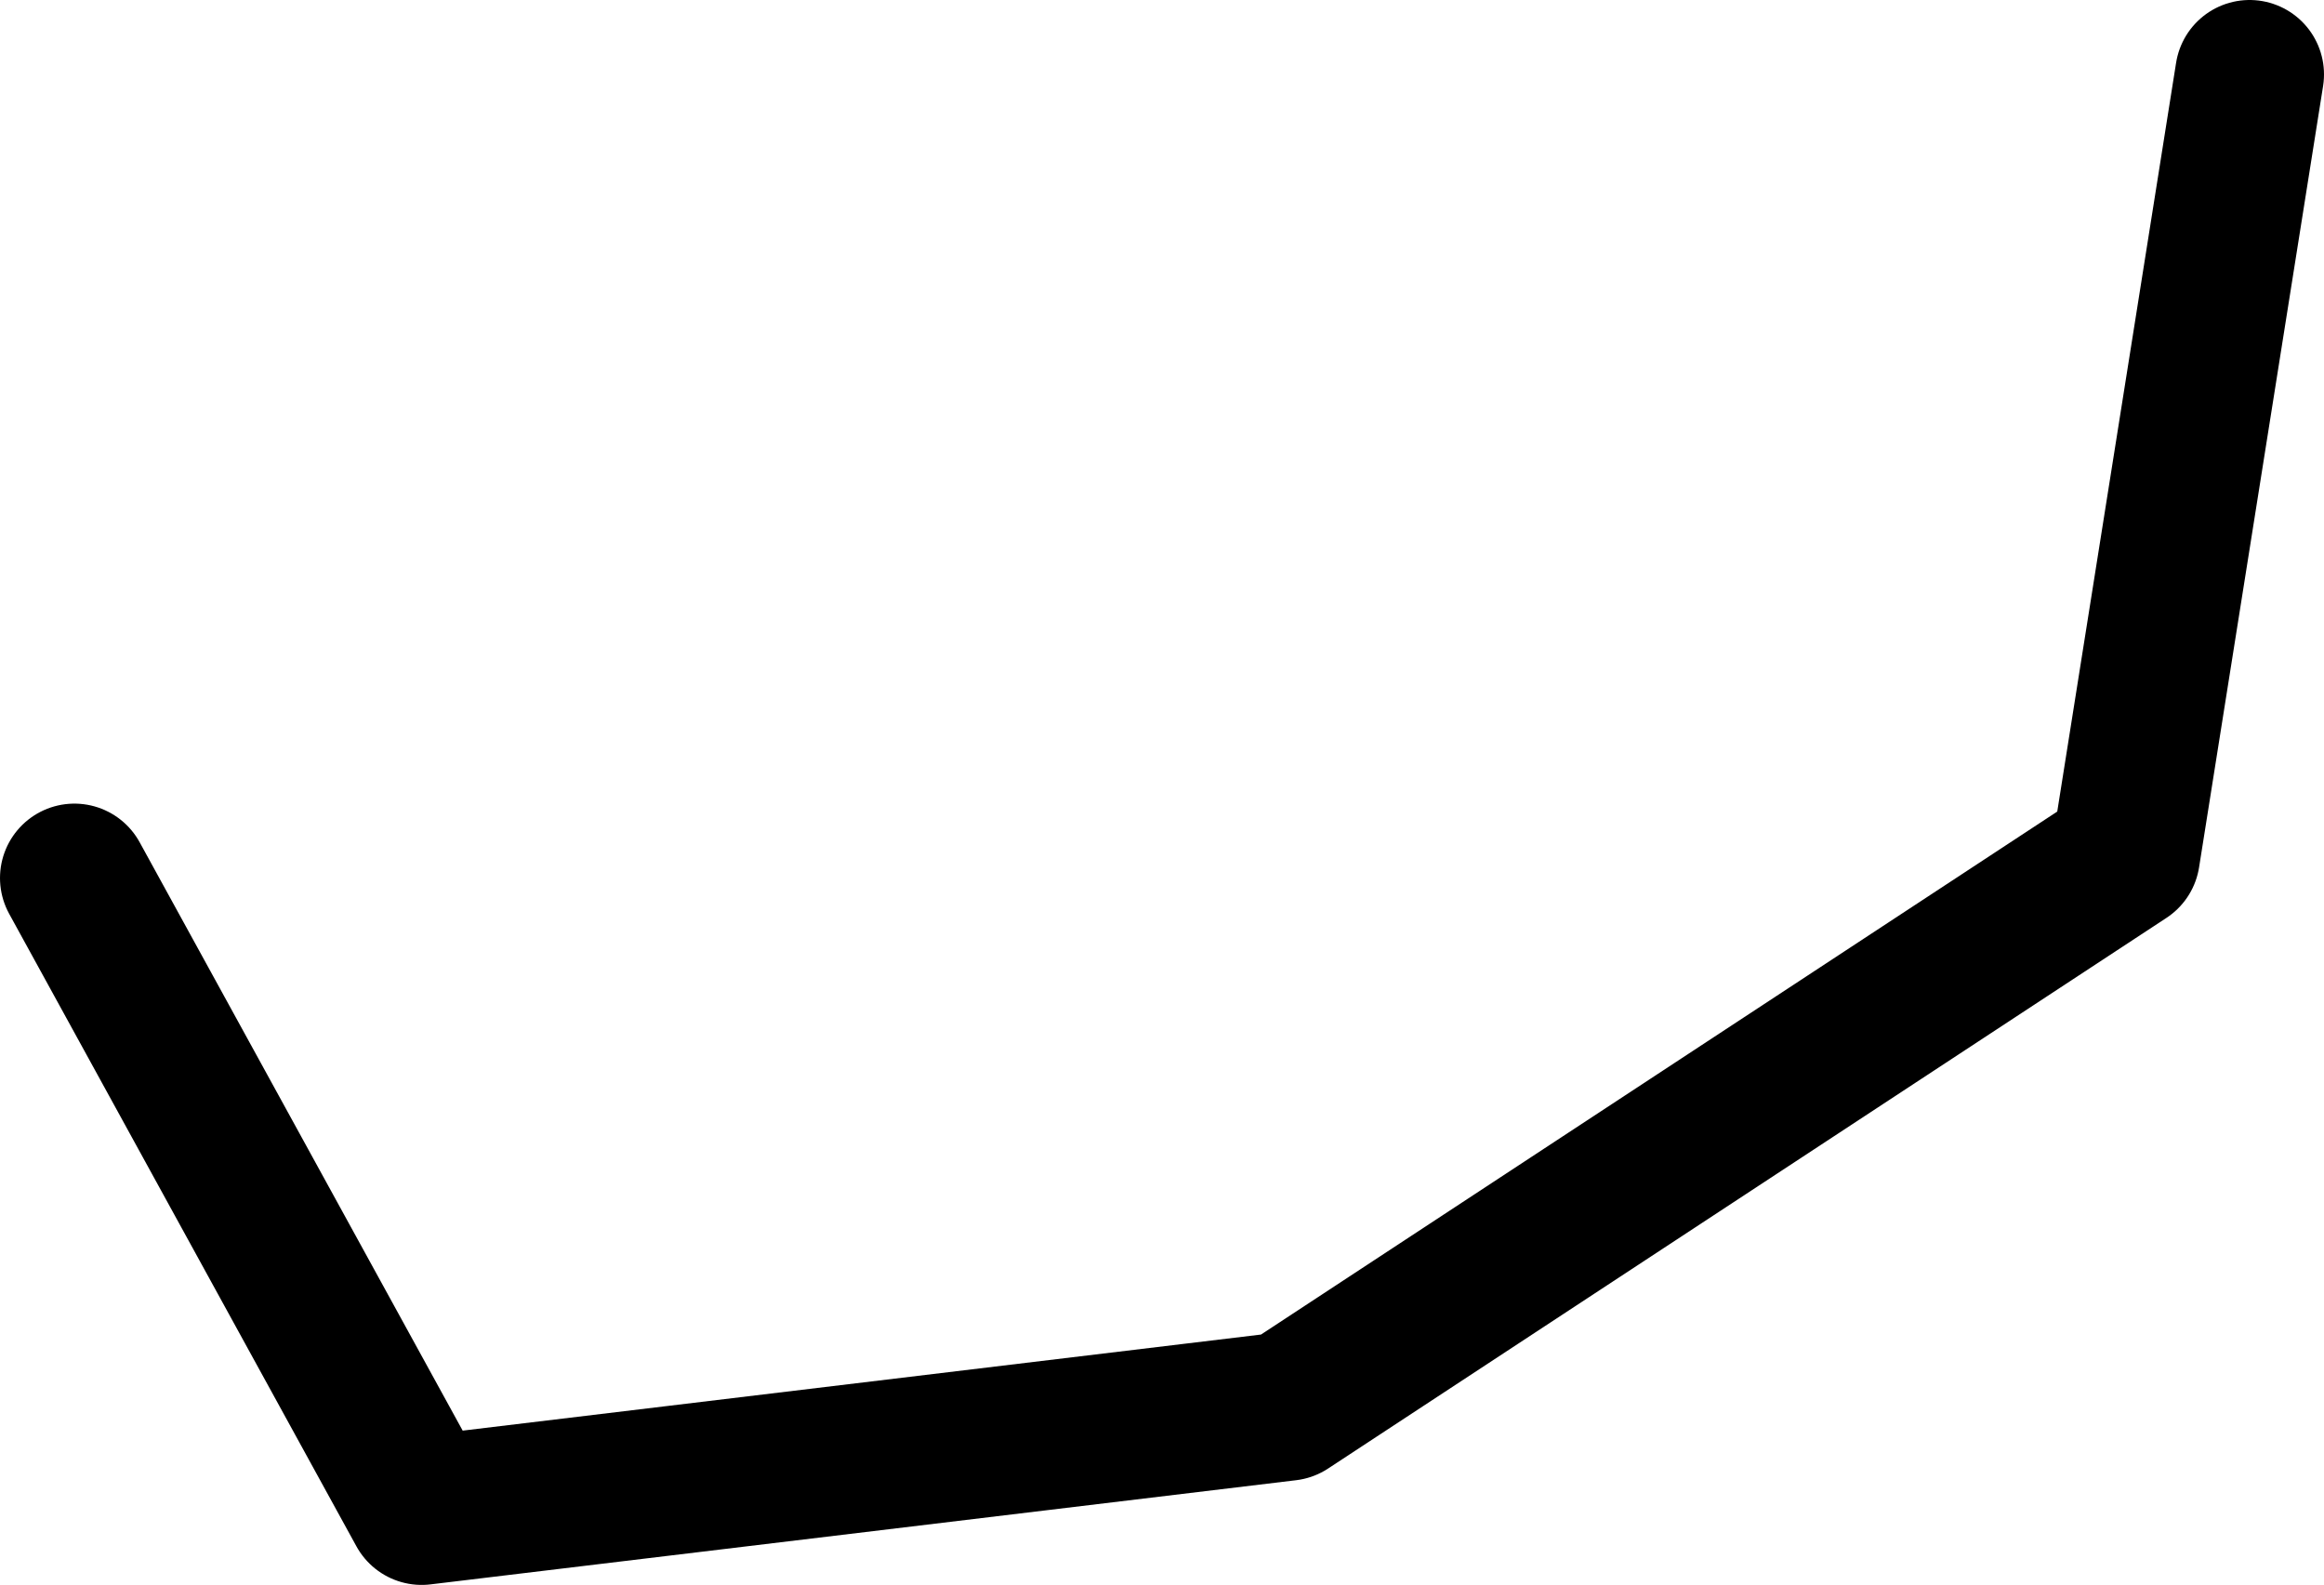 <?xml version="1.0" encoding="UTF-8" standalone="no"?>
<svg xmlns:ffdec="https://www.free-decompiler.com/flash" xmlns:xlink="http://www.w3.org/1999/xlink" ffdec:objectType="shape" height="31.95px" width="46.85px" xmlns="http://www.w3.org/2000/svg">
  <g transform="matrix(1.0, 0.0, 0.0, 1.0, 26.55, 28.6)">
    <path d="M18.8 -27.1 L16.3 -11.35 -0.6 -0.25 -18.05 1.85 -25.05 -10.9" fill="none" stroke="#000000" stroke-linecap="round" stroke-linejoin="round" stroke-width="3.0"/>
  </g>
</svg>
